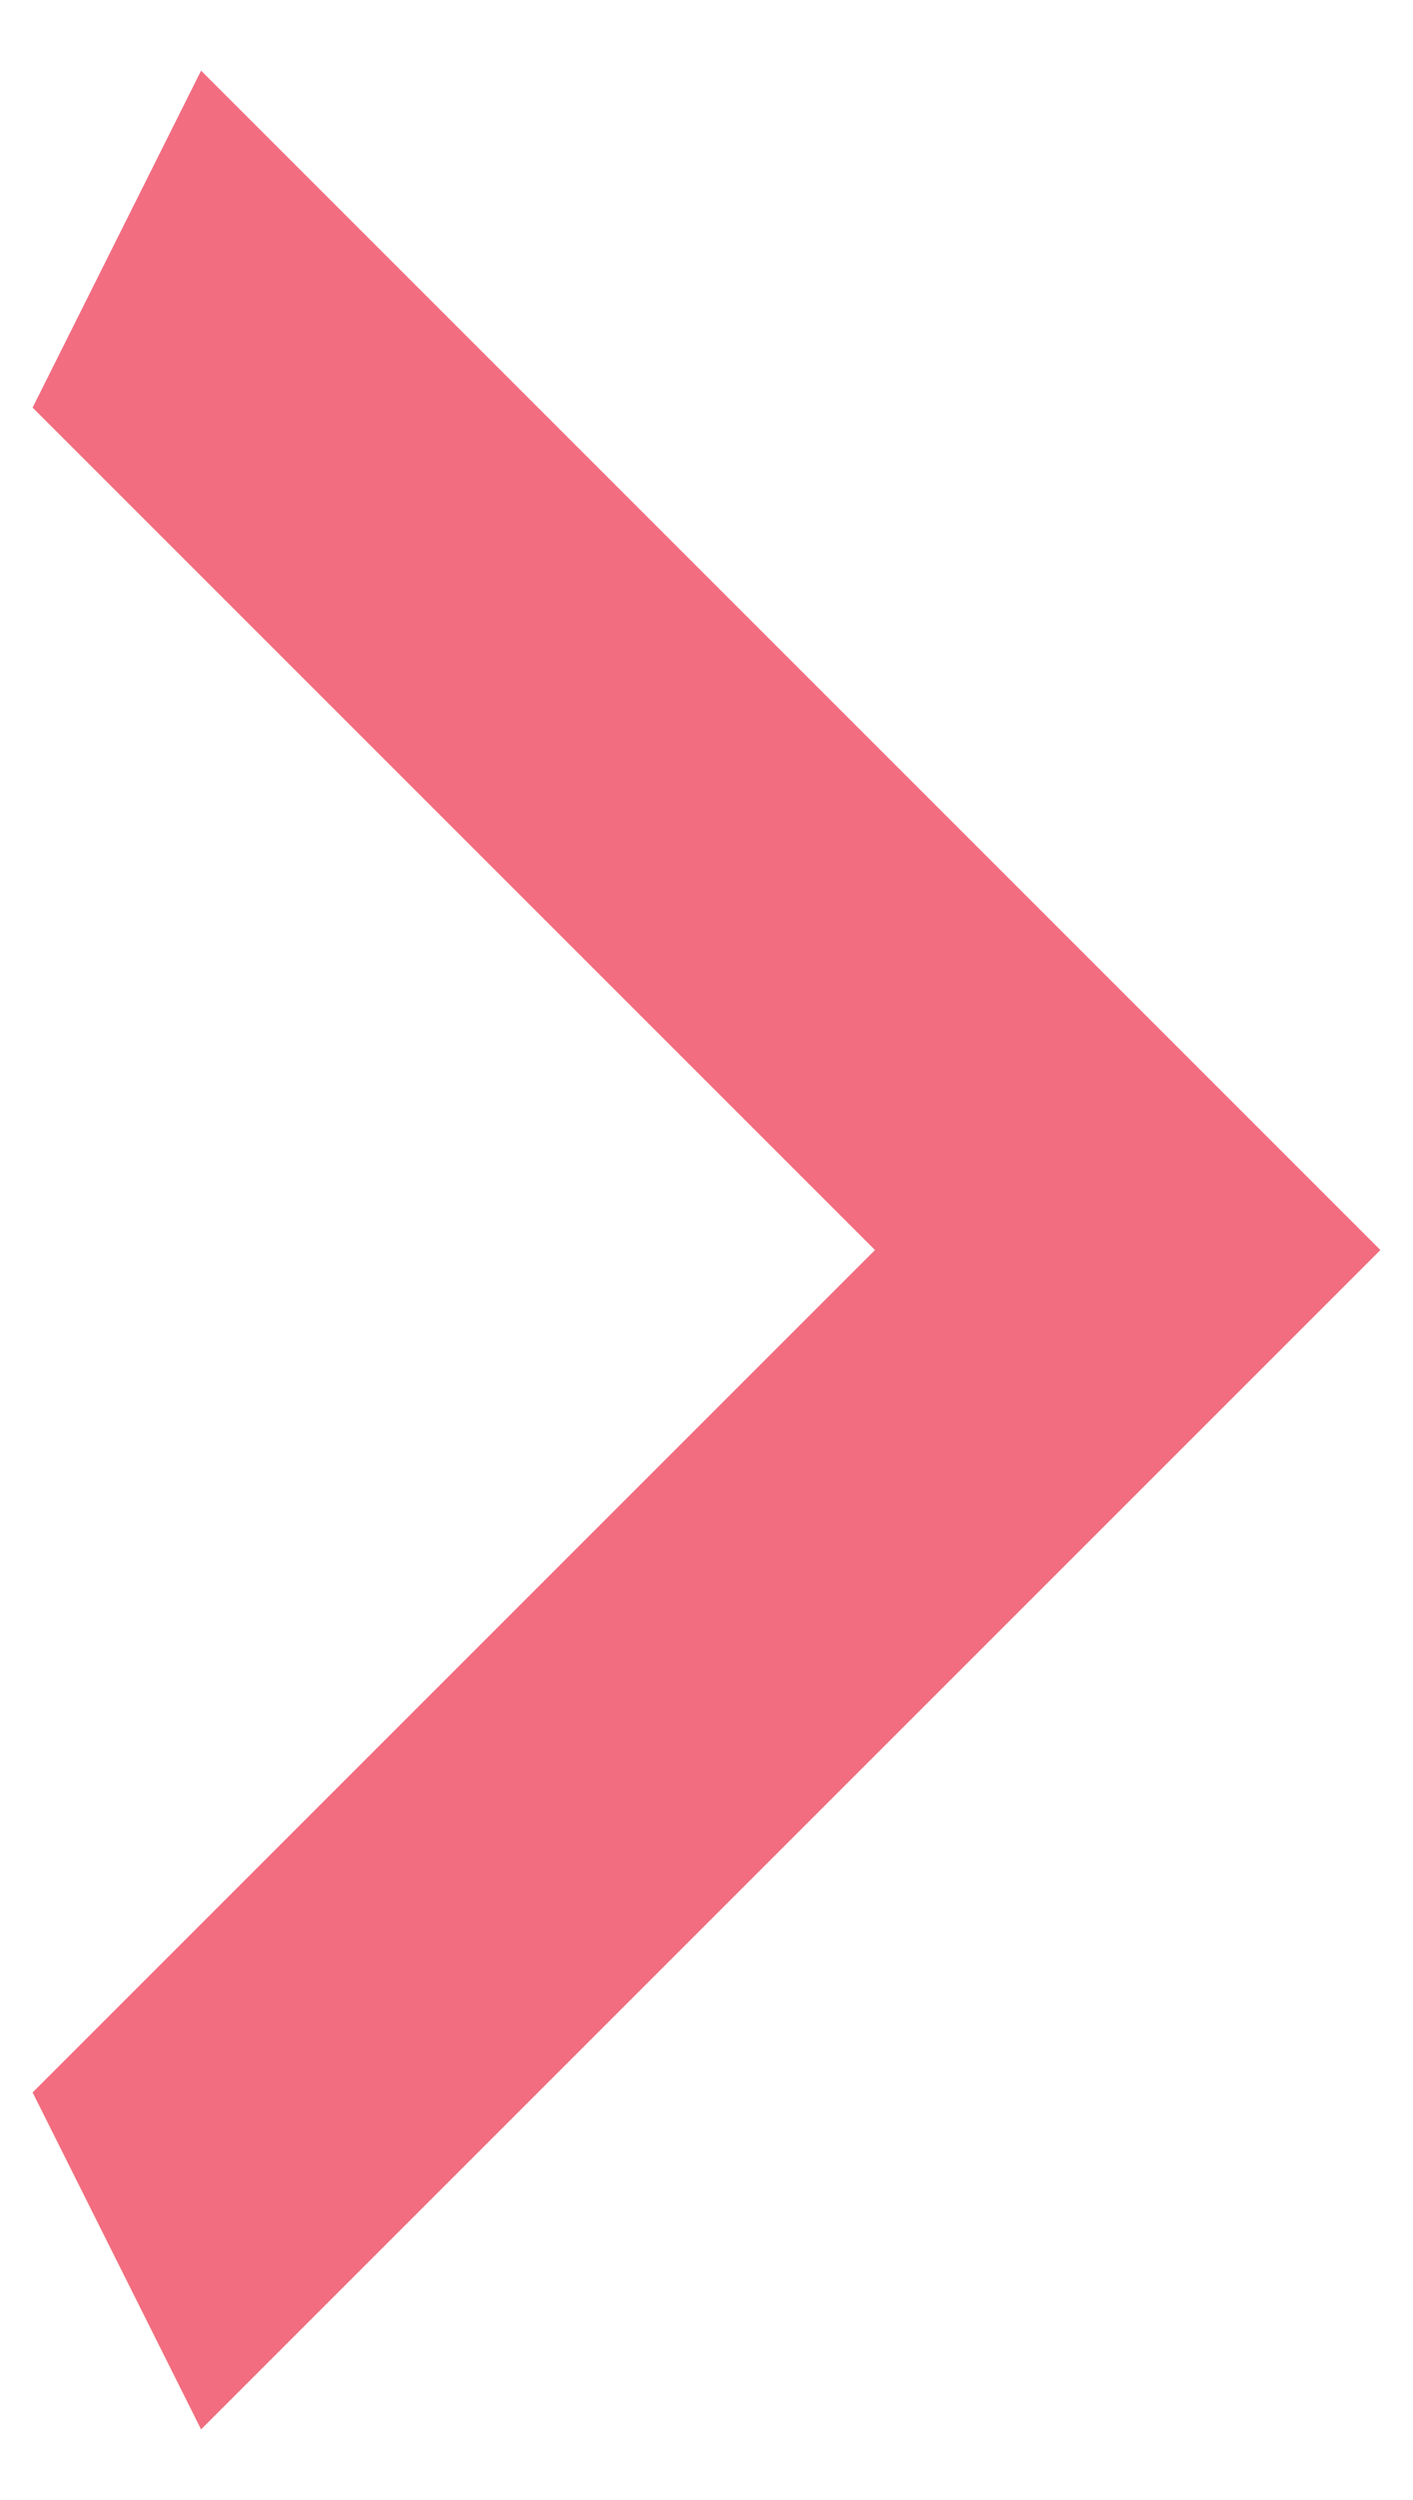 <?xml version="1.0" encoding="UTF-8" standalone="no" ?>
<!DOCTYPE svg PUBLIC "-//W3C//DTD SVG 1.1//EN" "http://www.w3.org/Graphics/SVG/1.1/DTD/svg11.dtd">
<svg xmlns="http://www.w3.org/2000/svg" xmlns:xlink="http://www.w3.org/1999/xlink" version="1.1" width="13" height="23" viewBox="0 0 13 23" xml:space="preserve">
<desc>Created with Fabric.js 4.6.0</desc>
<defs>
</defs>
<g transform="matrix(1 0 0 1 6.5 11.5)" id="s58u1MSpehayRRvf1QdDo"  >
<path style="stroke: none; stroke-width: 1; stroke-dasharray: none; stroke-linecap: butt; stroke-dashoffset: 0; stroke-linejoin: miter; stroke-miterlimit: 4; fill: rgb(241,109,127); fill-rule: nonzero; opacity: 1;" vector-effect="non-scaling-stroke"  transform=" translate(-6.5, -11.5)" d="M 0.3 19.25 L 8.05 11.5 L 0.3 3.75 L 1.85 0.65 L 12.7 11.5 L 1.85 22.35 L 0.3 19.25 Z" stroke-linecap="round" />
</g>
</svg>